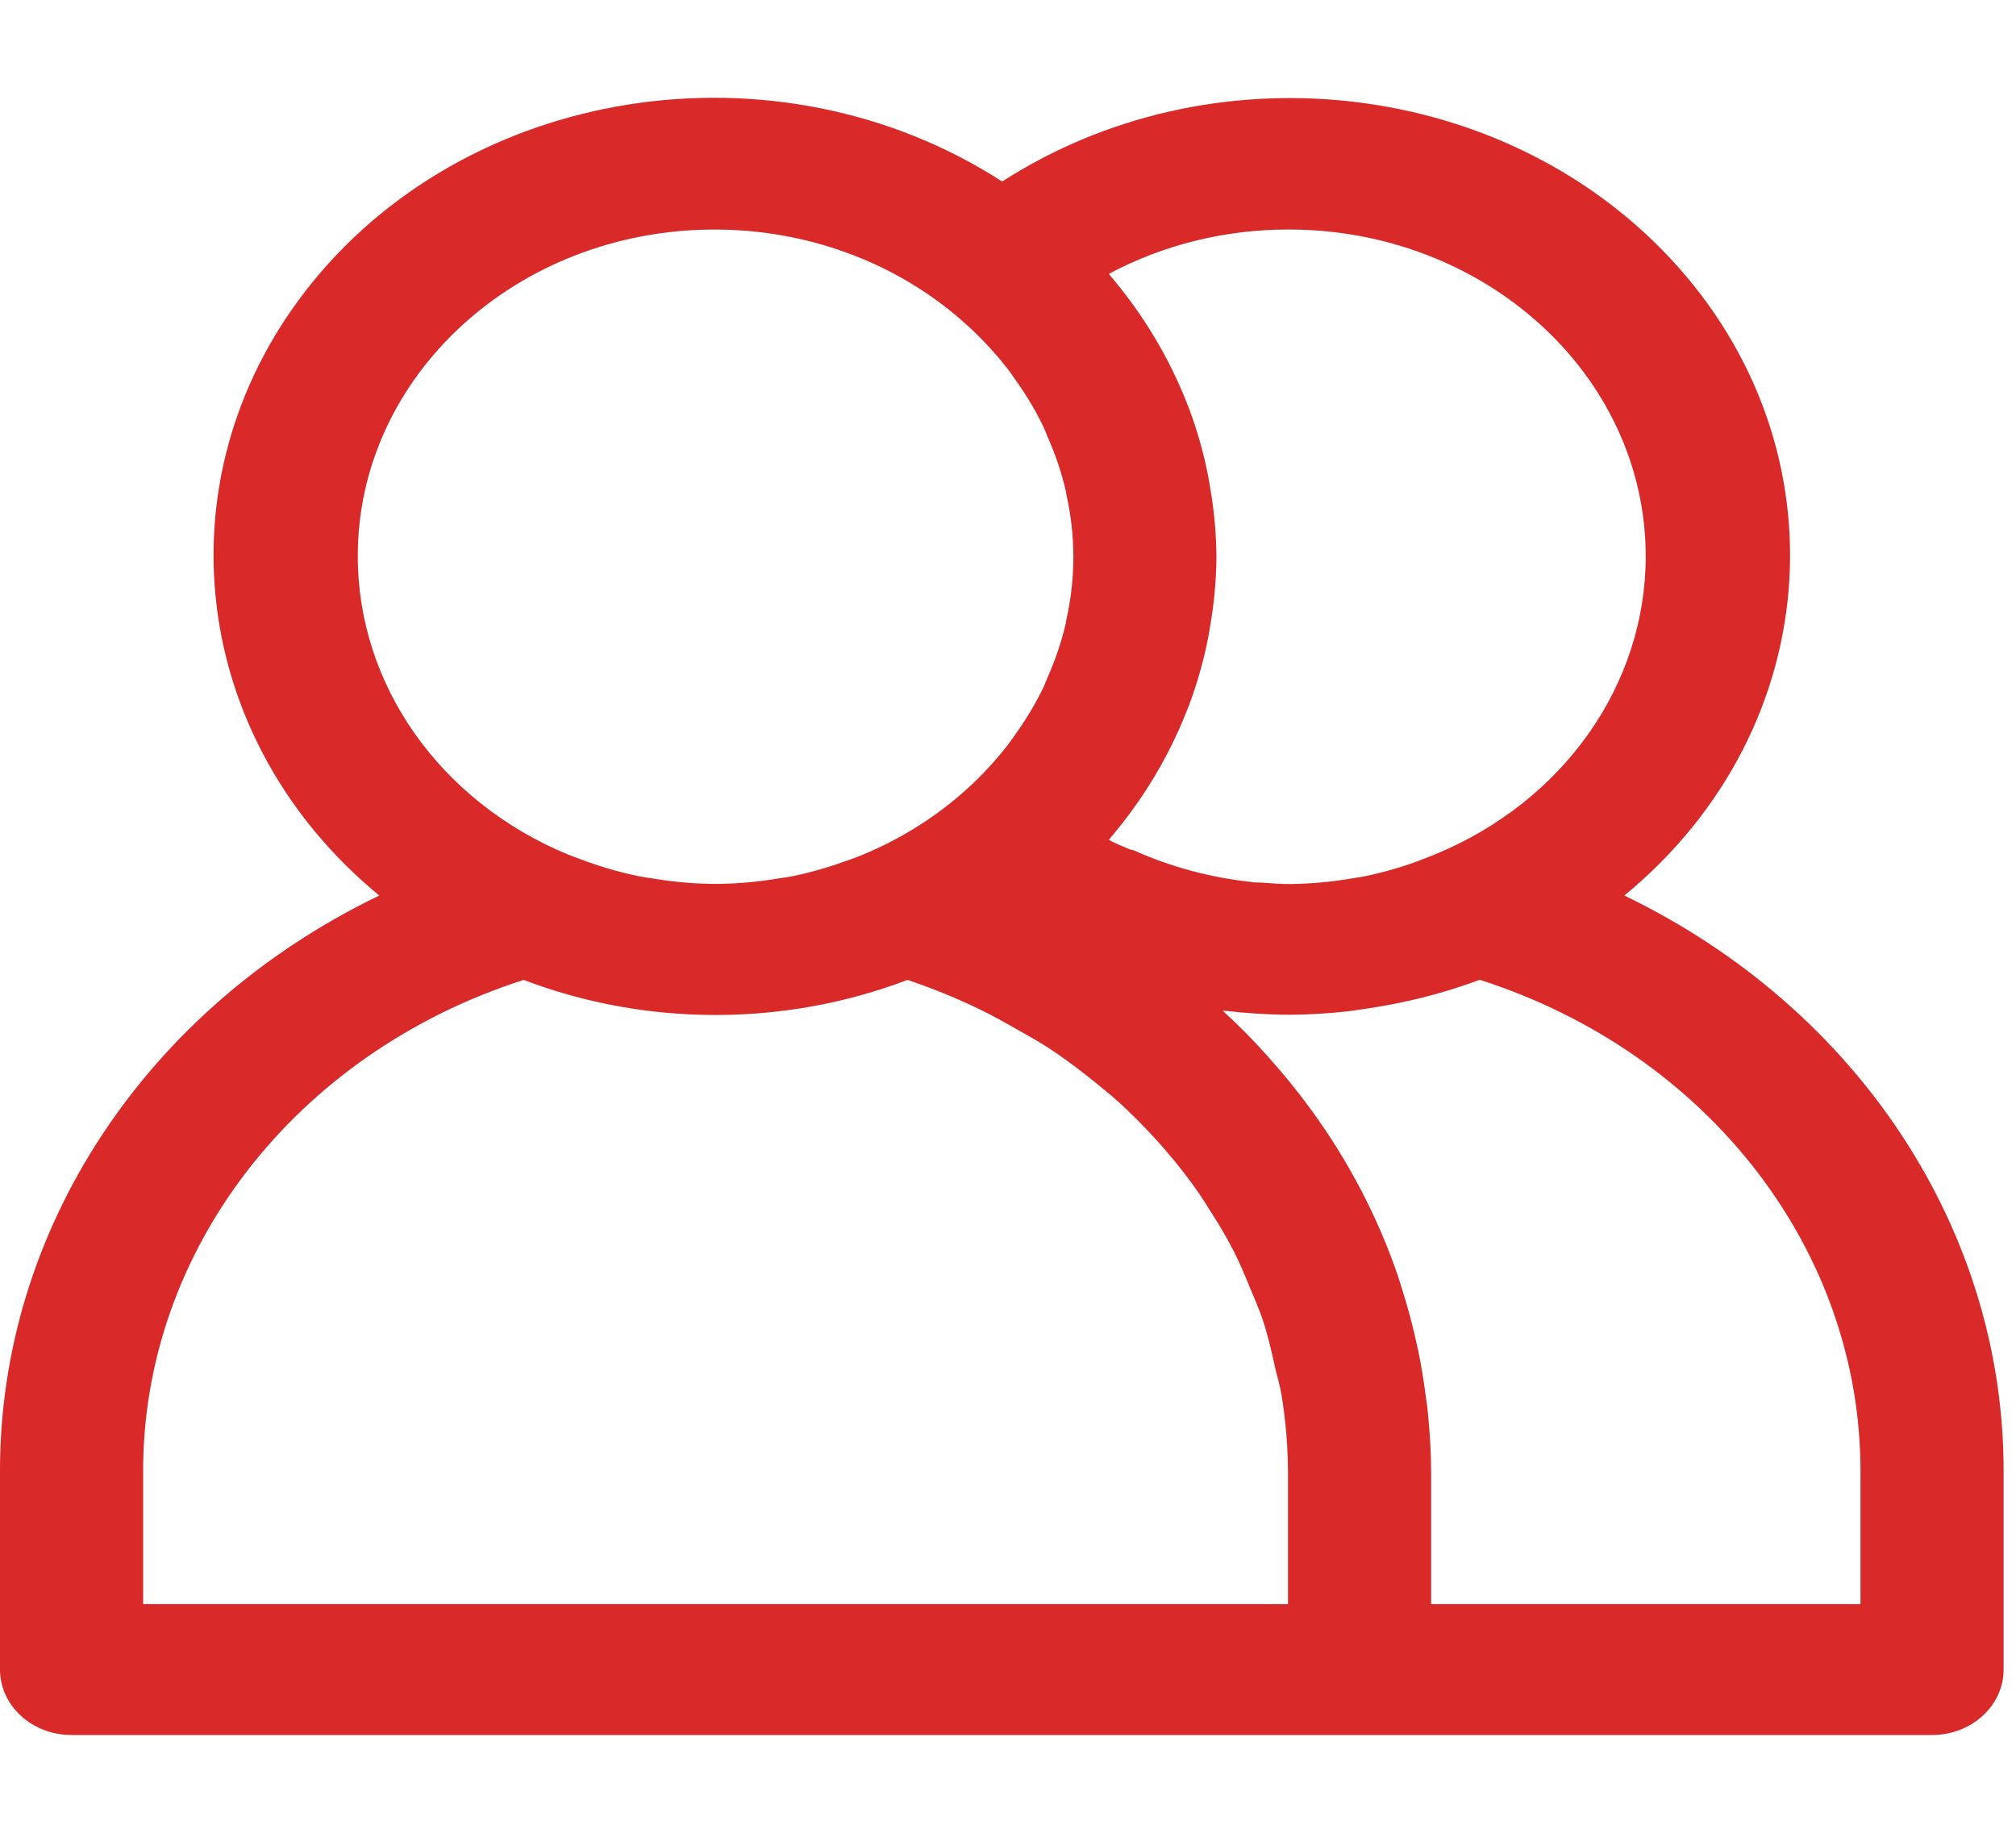 <svg width="55" height="50" viewBox="0 0 55 50" fill="none" xmlns="http://www.w3.org/2000/svg">
<g clipPath="url(#clip0)">
<path d="M44.315 24.431C49.917 19.824 50.376 11.935 45.34 6.811C40.721 2.111 32.989 1.313 27.341 4.952C21.183 0.978 12.669 2.321 8.323 7.953C4.336 13.121 5.205 20.201 10.347 24.431C3.958 27.511 -0.029 33.584 0 40.19V45.547C0 46.533 0.874 47.333 1.952 47.333H52.709C53.788 47.333 54.662 46.533 54.662 45.547V40.19C54.691 33.584 50.703 27.511 44.315 24.431ZM35.14 6.261C40.523 6.256 44.892 10.243 44.898 15.168C44.902 18.679 42.652 21.866 39.151 23.308C39.001 23.37 38.851 23.427 38.699 23.486C38.217 23.664 37.72 23.805 37.213 23.91C37.115 23.929 37.018 23.94 36.918 23.958C36.352 24.057 35.777 24.11 35.2 24.117C34.94 24.117 34.679 24.099 34.419 24.078C34.322 24.078 34.224 24.078 34.126 24.06C33.017 23.94 31.938 23.649 30.934 23.199C30.898 23.183 30.854 23.184 30.817 23.17C30.622 23.085 30.427 23.01 30.253 22.913C30.269 22.895 30.279 22.876 30.294 22.858C31.189 21.806 31.895 20.63 32.385 19.374L32.445 19.224C32.668 18.624 32.841 18.01 32.963 17.386C32.98 17.295 32.994 17.208 33.01 17.11C33.123 16.475 33.182 15.833 33.187 15.19C33.182 14.548 33.122 13.907 33.01 13.274C32.994 13.181 32.98 13.095 32.963 12.997C32.841 12.373 32.668 11.759 32.445 11.159L32.385 11.009C31.895 9.754 31.189 8.578 30.294 7.526C30.279 7.508 30.269 7.488 30.253 7.47C31.736 6.679 33.422 6.261 35.14 6.261ZM9.761 15.19C9.747 10.272 14.095 6.274 19.472 6.262C21.992 6.256 24.417 7.144 26.236 8.74C26.349 8.84 26.46 8.94 26.57 9.044C26.905 9.365 27.214 9.708 27.495 10.07C27.581 10.181 27.659 10.299 27.739 10.413C28.012 10.797 28.251 11.2 28.455 11.618C28.504 11.72 28.541 11.824 28.584 11.926C28.79 12.388 28.952 12.866 29.068 13.354C29.082 13.408 29.086 13.461 29.098 13.517C29.345 14.625 29.345 15.768 29.098 16.877C29.086 16.933 29.082 16.986 29.068 17.04C28.952 17.528 28.79 18.006 28.584 18.468C28.541 18.57 28.504 18.674 28.455 18.775C28.251 19.193 28.012 19.595 27.739 19.979C27.659 20.093 27.581 20.211 27.495 20.322C27.214 20.684 26.905 21.027 26.57 21.349C26.46 21.452 26.349 21.552 26.236 21.652C25.445 22.341 24.534 22.904 23.54 23.316C23.382 23.382 23.222 23.443 23.06 23.495C22.589 23.666 22.105 23.803 21.611 23.906C21.488 23.931 21.361 23.945 21.236 23.965C20.706 24.055 20.169 24.104 19.63 24.113H19.415C18.876 24.105 18.338 24.055 17.808 23.965C17.683 23.945 17.556 23.931 17.433 23.906C16.94 23.803 16.455 23.666 15.985 23.495C15.823 23.436 15.663 23.375 15.505 23.316C12.012 21.874 9.766 18.695 9.761 15.19ZM35.14 43.761H3.905V40.19C3.876 34.139 8.044 28.736 14.286 26.733C17.637 28.009 21.407 28.009 24.758 26.733C25.41 26.951 26.045 27.208 26.659 27.503C27.065 27.694 27.44 27.911 27.831 28.131C28.084 28.276 28.342 28.417 28.586 28.576C28.963 28.82 29.318 29.086 29.668 29.36C29.892 29.538 30.115 29.717 30.326 29.895C30.648 30.174 30.95 30.468 31.241 30.77C31.45 30.988 31.653 31.21 31.846 31.438C32.102 31.738 32.346 32.045 32.572 32.361C32.768 32.629 32.941 32.908 33.113 33.186C33.309 33.493 33.488 33.801 33.652 34.12C33.816 34.44 33.961 34.79 34.101 35.131C34.224 35.427 34.355 35.722 34.456 36.024C34.593 36.438 34.689 36.867 34.784 37.295C34.843 37.549 34.919 37.797 34.962 38.054C35.078 38.761 35.137 39.475 35.139 40.19V43.761H35.14ZM50.757 43.761H39.044V40.19C39.044 39.631 39.009 39.077 38.954 38.529C38.939 38.368 38.911 38.209 38.892 38.049C38.839 37.654 38.779 37.263 38.697 36.876C38.661 36.71 38.624 36.544 38.585 36.377C38.492 35.98 38.383 35.586 38.259 35.195C38.218 35.067 38.181 34.936 38.138 34.809C37.592 33.211 36.799 31.692 35.786 30.297L35.71 30.195C35.374 29.739 35.015 29.298 34.634 28.872L34.62 28.856C34.23 28.413 33.806 27.983 33.361 27.576C33.387 27.576 33.414 27.576 33.441 27.576C33.992 27.642 34.547 27.678 35.103 27.683H35.21C35.724 27.679 36.238 27.648 36.748 27.592C36.908 27.574 37.067 27.547 37.227 27.524C37.642 27.465 38.052 27.39 38.457 27.297C38.572 27.27 38.689 27.245 38.806 27.215C39.337 27.083 39.859 26.921 40.368 26.729C46.615 28.73 50.786 34.136 50.757 40.19V43.761H50.757Z" fill="#D92929"/>
</g>
<defs>
<clipPath id="clip0">
<rect width="54.662" height="50" fill="white"/>
</clipPath>
</defs>
</svg>
